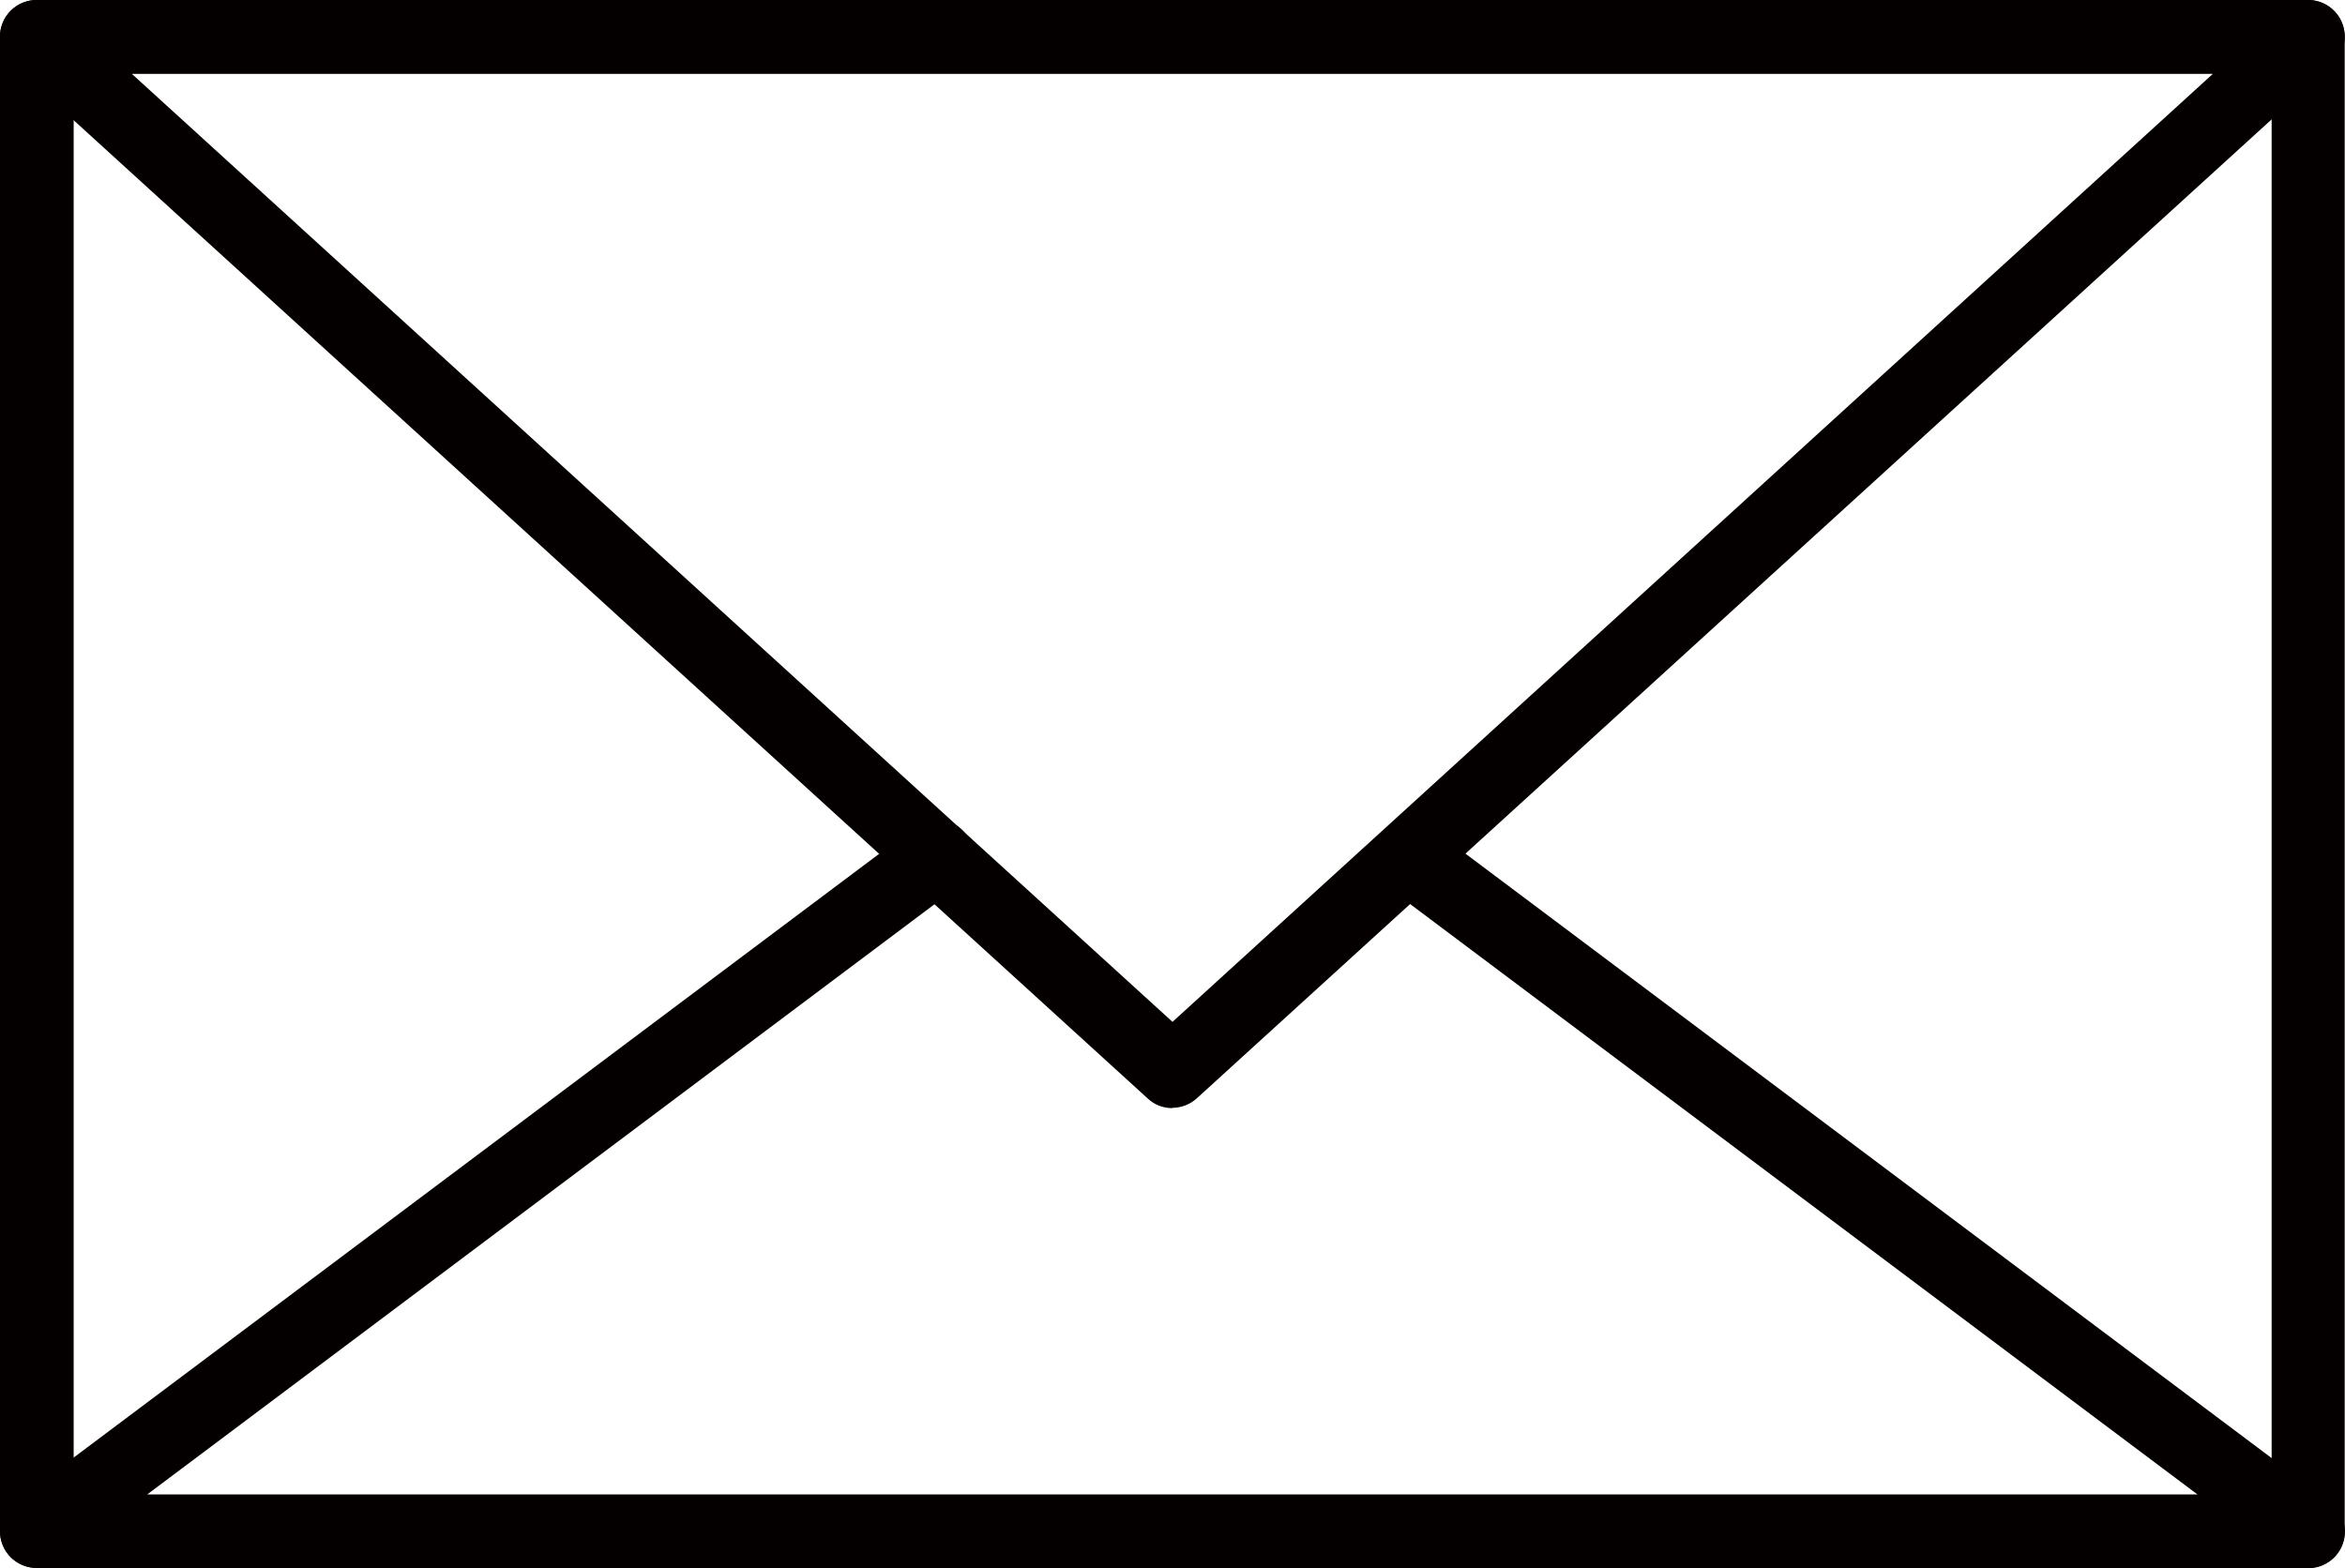 <?xml version="1.0" encoding="UTF-8"?><svg id="_レイヤー_2" xmlns="http://www.w3.org/2000/svg" viewBox="0 0 76.08 50.88"><defs><style>.cls-1{fill:#040000;}</style></defs><g id="_レイヤー_1-2"><g><path class="cls-1" d="m74.88,50.88H1.19c-.66,0-1.19-.53-1.19-1.19V1.19C0,.53.53,0,1.19,0h73.69c.66,0,1.19.53,1.19,1.19v48.5c0,.66-.53,1.19-1.19,1.19ZM2.39,48.5h71.31V2.39H2.39v46.11Z"/><path class="cls-1" d="m38.04,35.96c-.29,0-.58-.1-.8-.31L.39,2.08C.03,1.74-.1,1.22.08.76c.18-.46.62-.76,1.11-.76h73.69c.49,0,.93.3,1.11.76.18.46.06.98-.31,1.31l-36.85,33.57c-.23.21-.52.31-.8.31ZM4.27,2.39l33.77,30.77L71.8,2.39H4.27Z"/><path class="cls-1" d="m74.88,50.88H1.19c-.51,0-.97-.33-1.13-.82-.16-.49,0-1.02.42-1.33l29.2-21.89c.53-.39,1.28-.29,1.67.24.4.53.29,1.28-.24,1.67L4.77,48.5h66.53l-26-19.5c-.53-.4-.63-1.14-.24-1.67.4-.53,1.14-.63,1.67-.24l28.87,21.65c.41.31.58.84.42,1.33-.16.49-.62.82-1.13.82Z"/></g></g></svg>